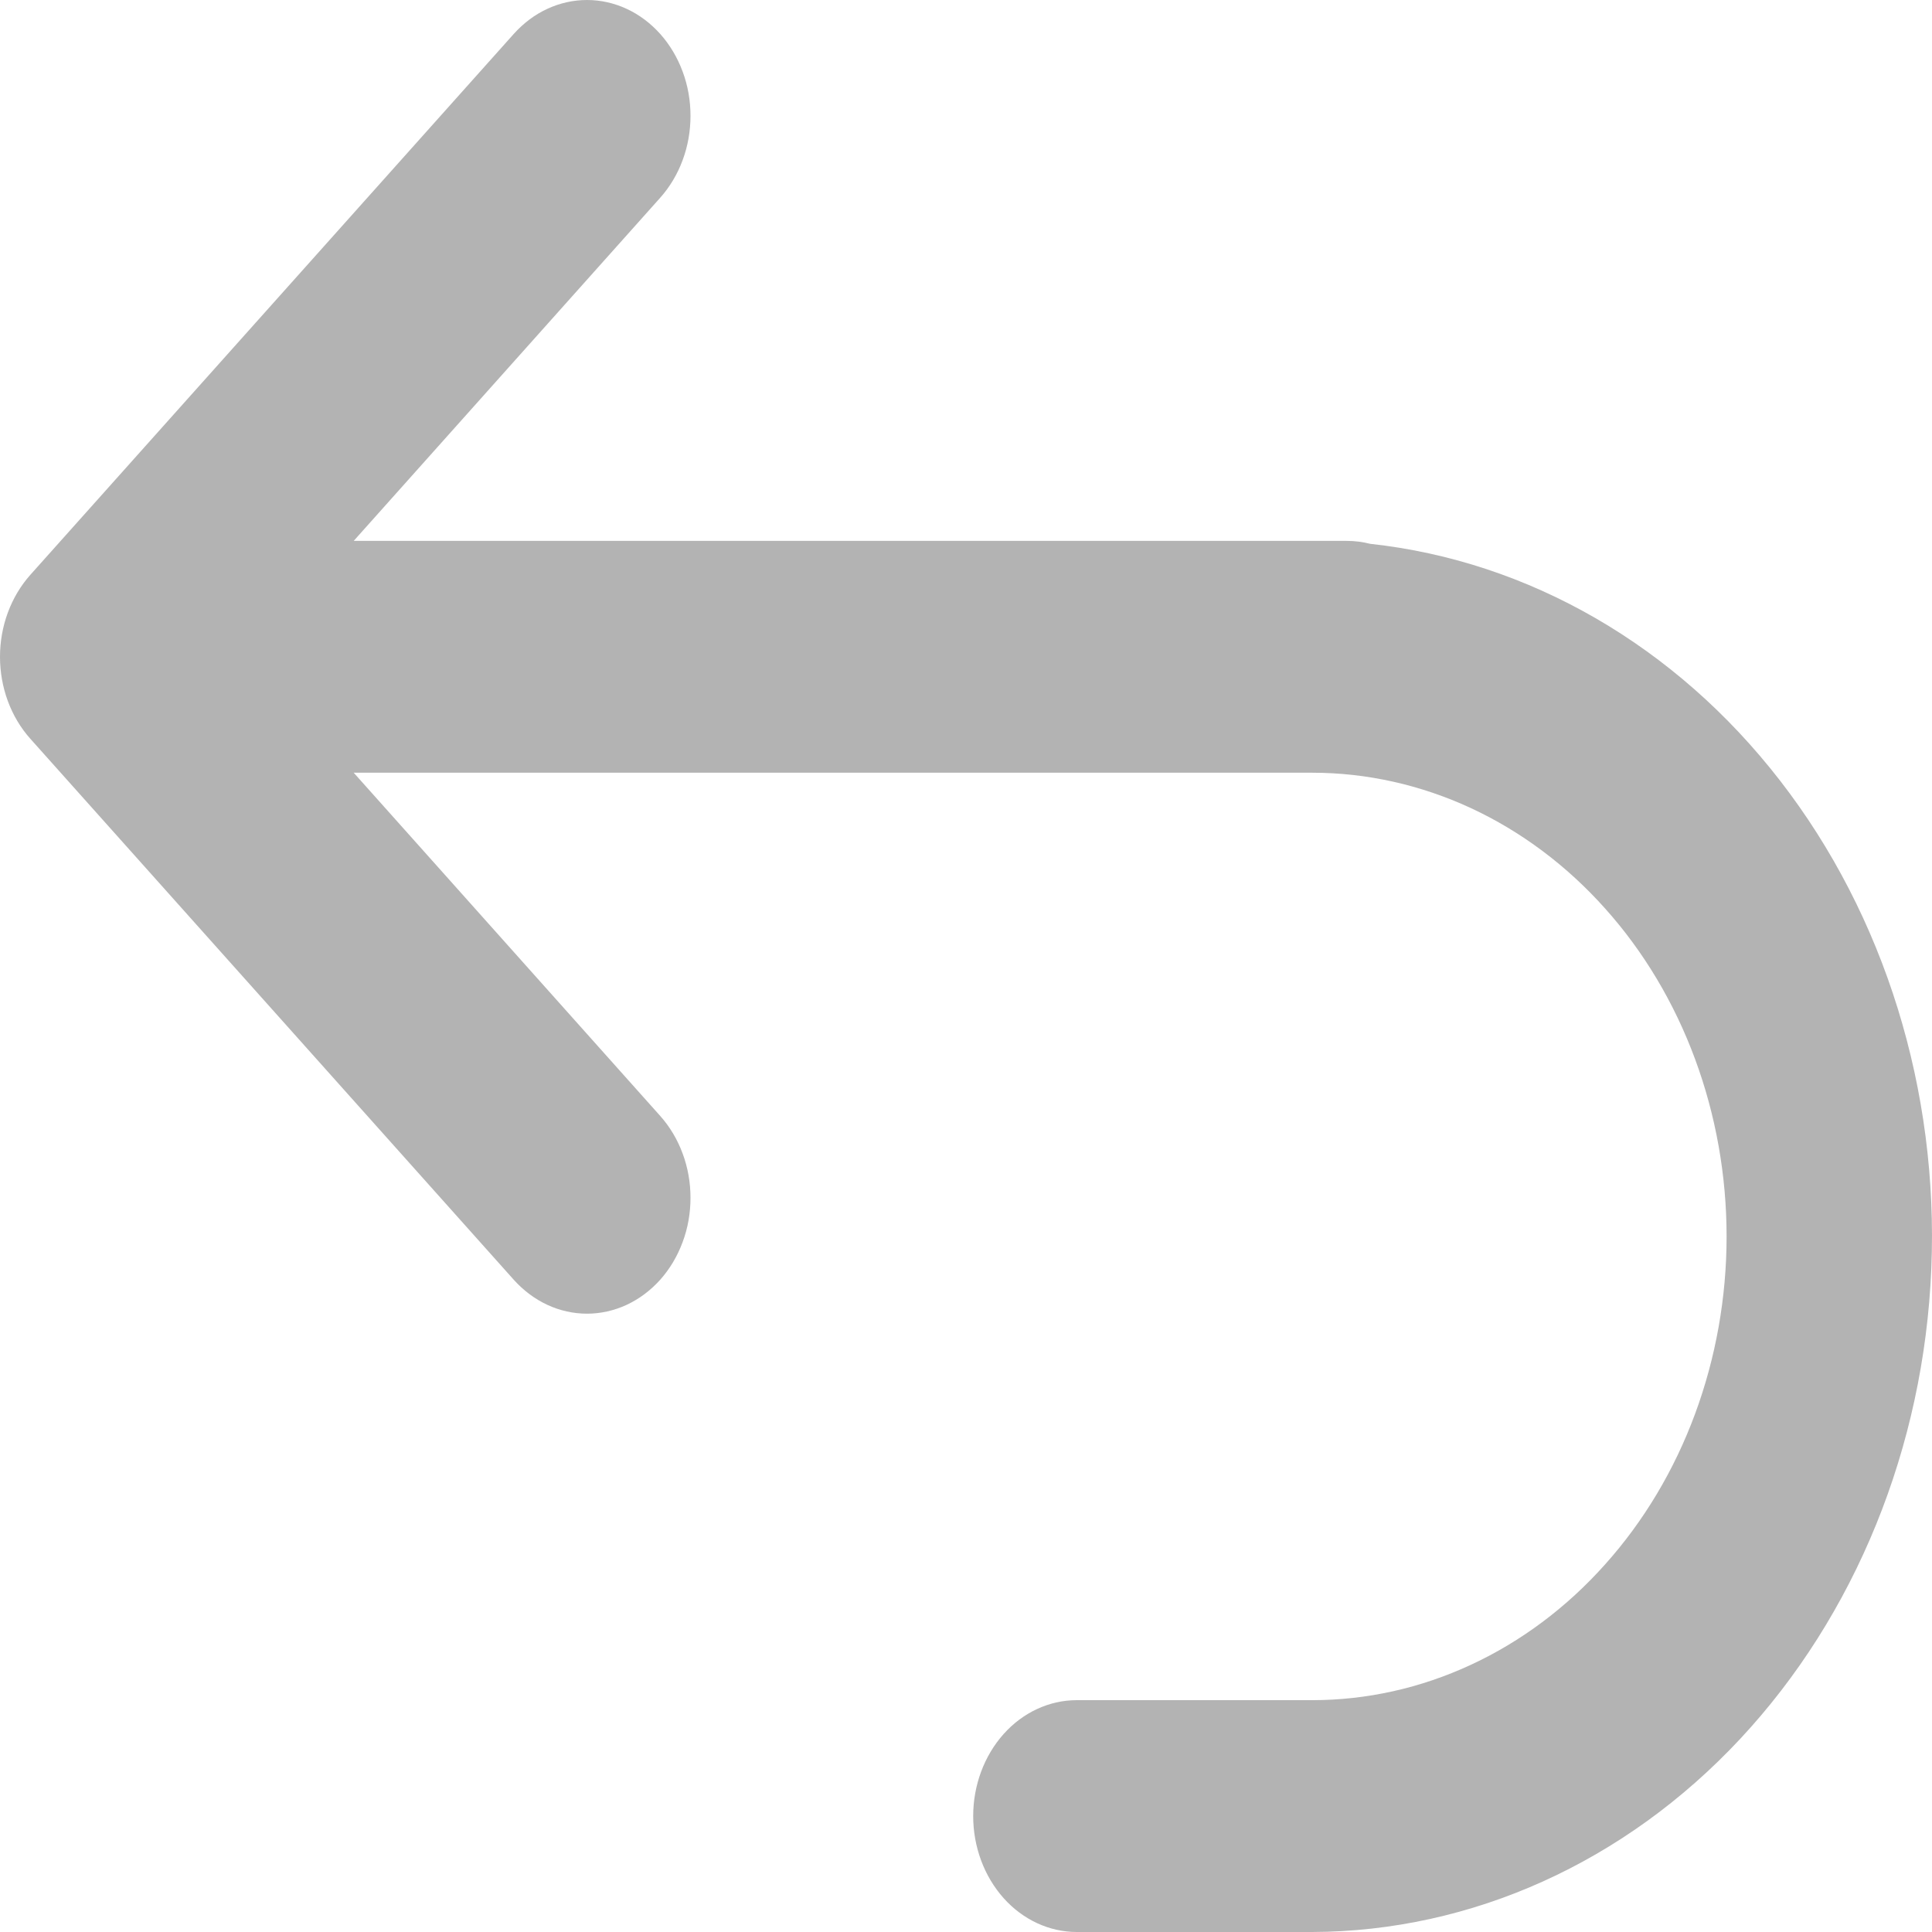 <svg width="25" height="25" viewBox="0 0 25 25" fill="none" xmlns="http://www.w3.org/2000/svg">
<path opacity="0.3" d="M0.392 9.559C0.141 9.278 0 8.897 0 8.499C0 8.102 0.141 7.721 0.392 7.439L6.648 0.439C6.773 0.3 6.92 0.189 7.083 0.114C7.245 0.039 7.42 1.46678e-09 7.596 0C7.771 -1.46678e-09 7.946 0.039 8.108 0.114C8.271 0.189 8.418 0.3 8.543 0.439C8.667 0.578 8.766 0.744 8.833 0.925C8.901 1.107 8.935 1.302 8.935 1.499C8.935 1.696 8.901 1.891 8.833 2.073C8.766 2.255 8.667 2.42 8.543 2.559L4.577 6.999H17.425C17.53 6.999 17.632 7.012 17.73 7.037C19.785 7.26 21.685 8.358 23.036 10.104C24.388 11.85 25.088 14.111 24.991 16.418C24.895 18.726 24.009 20.903 22.518 22.501C21.027 24.098 19.044 24.993 16.98 25H13.934C13.578 25 13.237 24.842 12.986 24.561C12.735 24.279 12.593 23.898 12.593 23.5C12.593 23.102 12.735 22.721 12.986 22.439C13.237 22.158 13.578 22 13.934 22H16.98C17.684 22 18.381 21.845 19.032 21.543C19.682 21.242 20.274 20.8 20.771 20.242C21.27 19.685 21.665 19.024 21.934 18.296C22.203 17.568 22.342 16.788 22.342 16C22.342 15.212 22.203 14.431 21.934 13.704C21.665 12.976 21.27 12.314 20.771 11.757C20.274 11.2 19.682 10.758 19.032 10.456C18.381 10.155 17.684 9.999 16.98 9.999H4.577L8.543 14.44C8.667 14.579 8.766 14.744 8.833 14.926C8.901 15.108 8.935 15.303 8.935 15.5C8.935 15.697 8.901 15.892 8.833 16.073C8.766 16.255 8.667 16.421 8.543 16.56C8.418 16.699 8.271 16.809 8.108 16.885C7.946 16.96 7.771 16.999 7.596 16.999C7.42 16.999 7.245 16.96 7.083 16.885C6.92 16.809 6.773 16.699 6.648 16.56L0.392 9.559Z" fill="black"/>
</svg>
